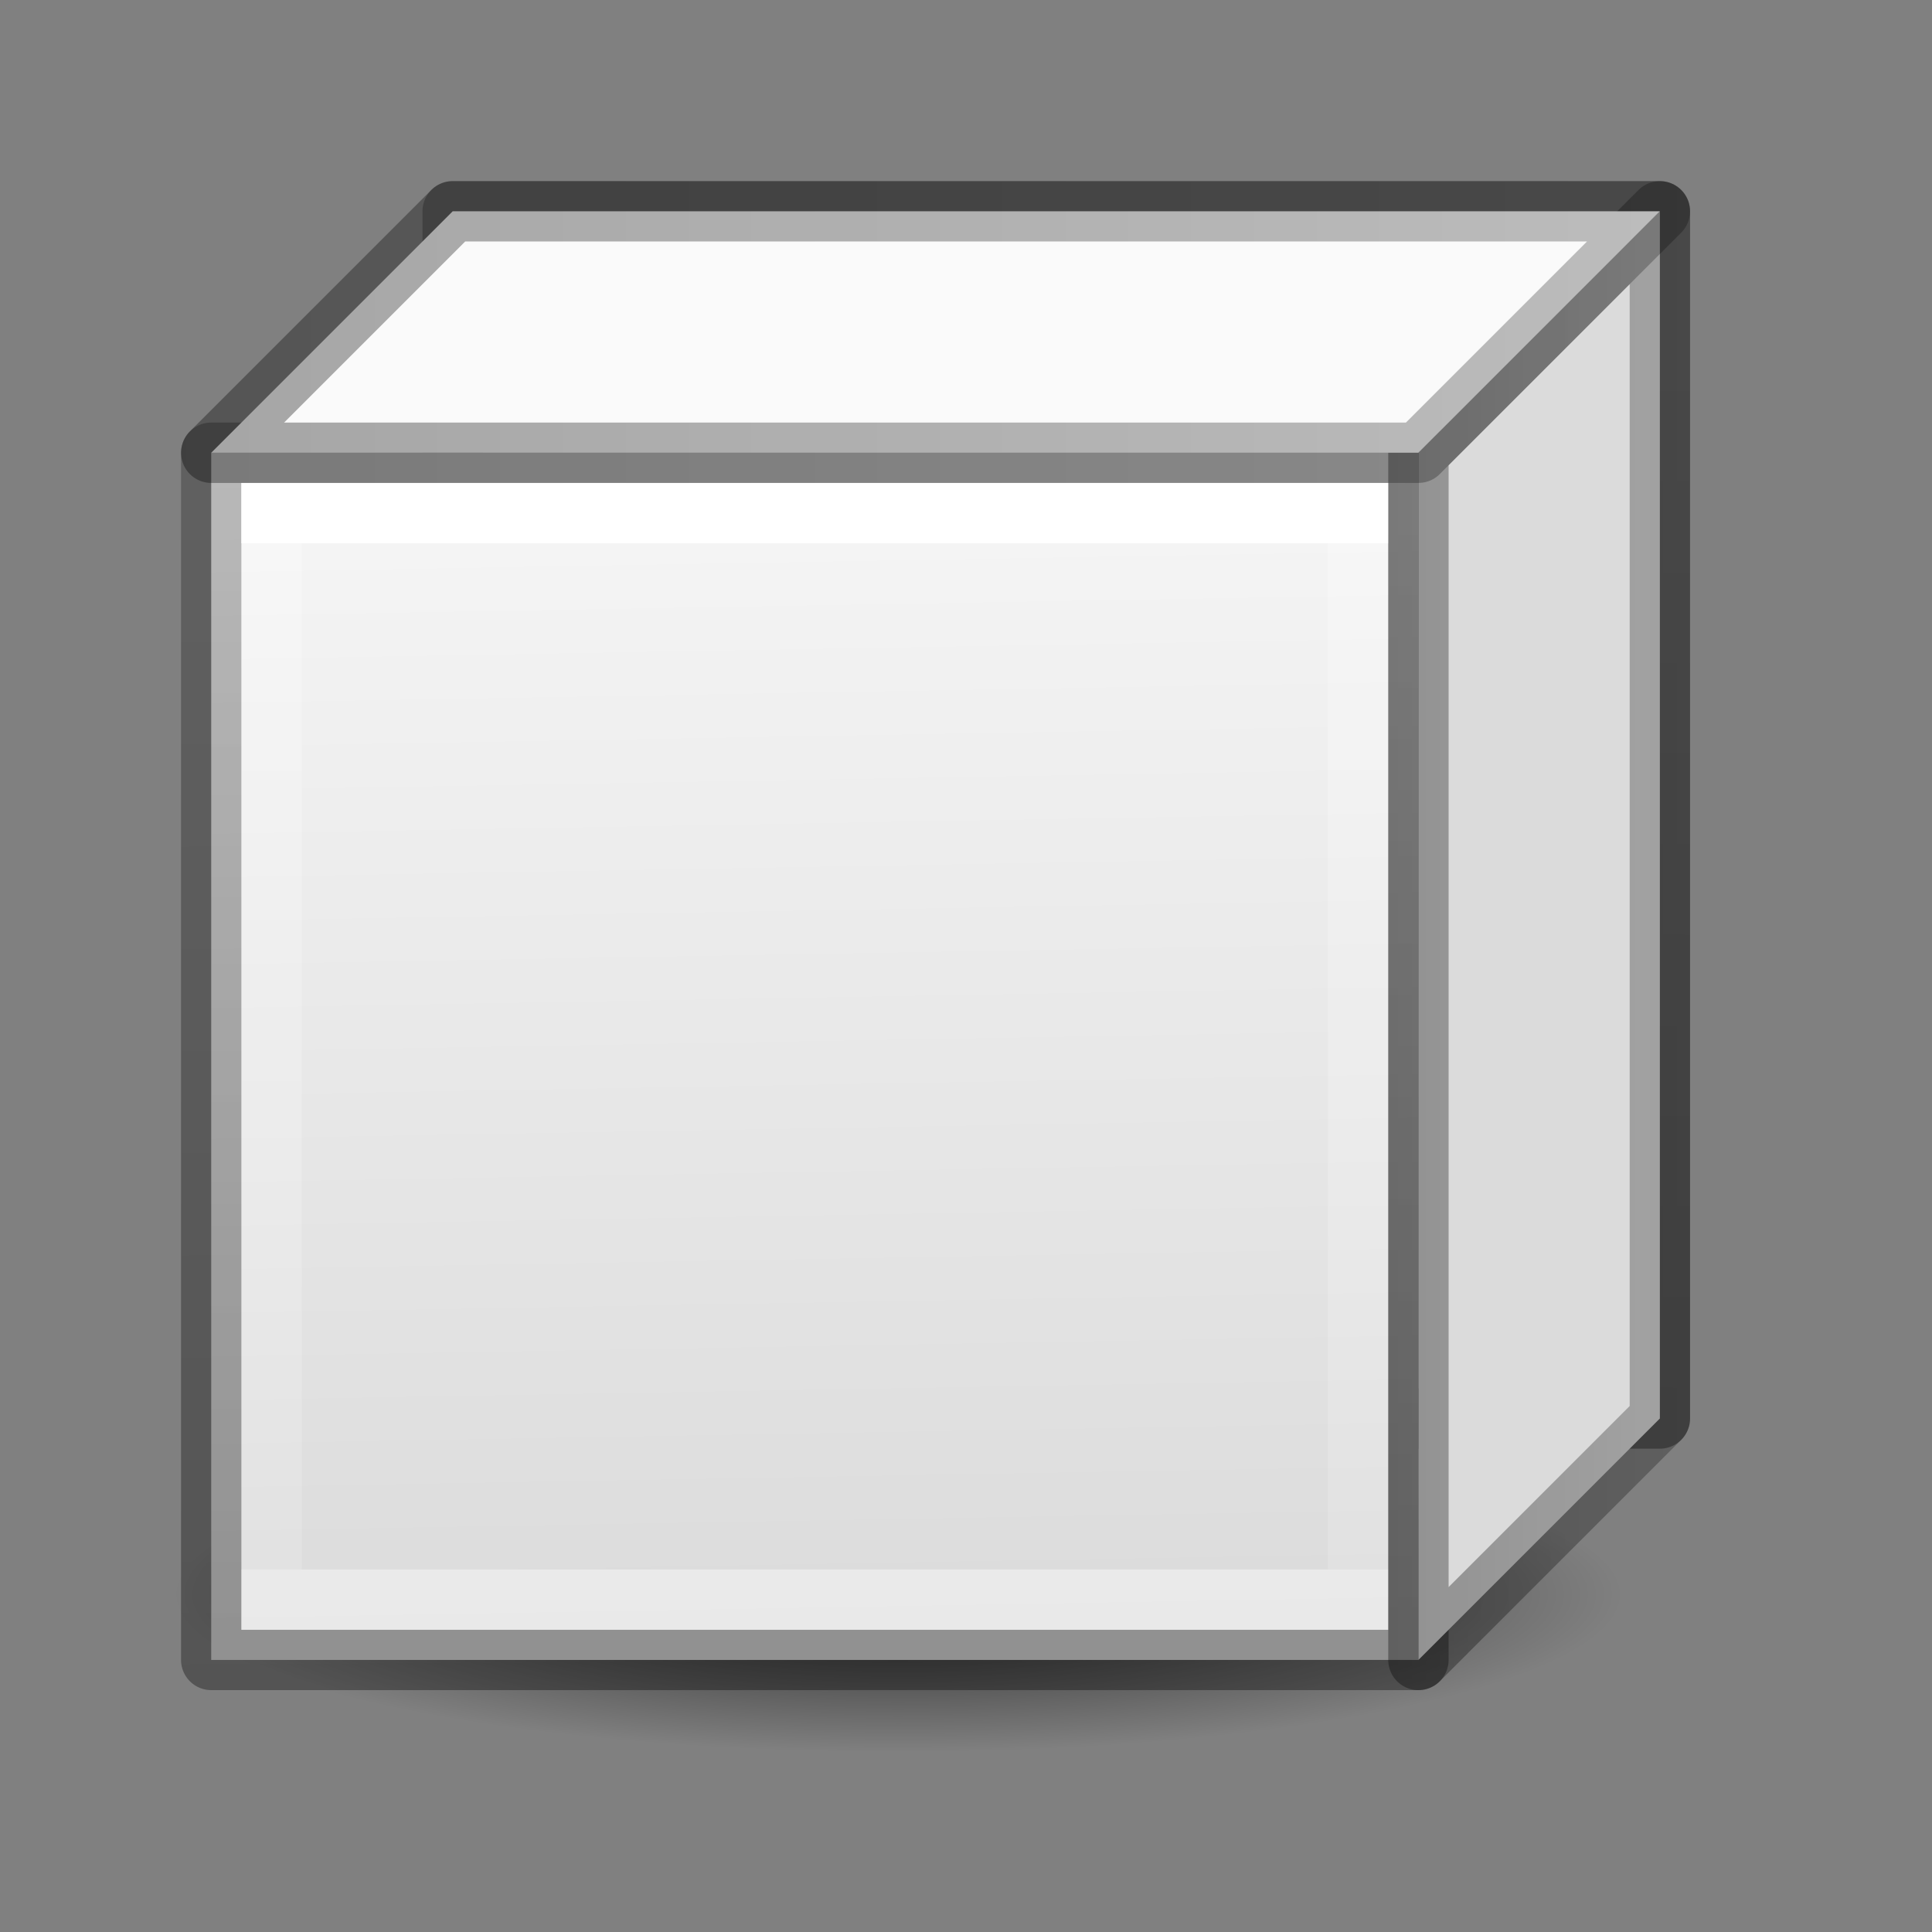 <svg height="32" width="32" xmlns="http://www.w3.org/2000/svg" xmlns:xlink="http://www.w3.org/1999/xlink"><rect width="100%" height="100%" fill="#808080" stroke="none"/><linearGradient id="a"><stop offset="0" stop-opacity=".34"/><stop offset="1" stop-opacity=".247"/></linearGradient><linearGradient id="b" gradientUnits="userSpaceOnUse" x1="12.5" x2="12.5" y1="4.569" y2="17.319"><stop offset="0" stop-color="#fff"/><stop offset="0" stop-color="#fff" stop-opacity=".235"/><stop offset="1" stop-color="#fff" stop-opacity=".157"/><stop offset="1" stop-color="#fff" stop-opacity=".392"/></linearGradient><linearGradient id="c" gradientUnits="userSpaceOnUse" x1="10.085" x2="10.017" xlink:href="#a" y1="18.588" y2="3.537"/><linearGradient id="d" gradientUnits="userSpaceOnUse" x1="15.068" x2="15.305" y1="4.453" y2="17.978"><stop offset="0" stop-color="#f4f4f4"/><stop offset="1" stop-color="#dbdbdb"/></linearGradient><linearGradient id="e" gradientUnits="userSpaceOnUse" x1="3" x2="21.5" xlink:href="#a" y1="1.944" y2="1.944"/><linearGradient id="f" gradientUnits="userSpaceOnUse" x1="18" x2="22.111" xlink:href="#a" y1="9.543" y2="9.543"/><linearGradient id="g" gradientUnits="userSpaceOnUse" x1="15.009" x2="15.045" xlink:href="#a" y1="15.152" y2="1.813"/><radialGradient id="h" cx="2.25" cy="16" gradientTransform="matrix(.533 0 0 .116 10.461 15.774)" gradientUnits="userSpaceOnUse" r="16.875"><stop offset="0"/><stop offset="1" stop-opacity="0"/></radialGradient><g transform="matrix(1.333 0 0 1.333 -.667 2.908)"><path d="m6.125.444h15v15h-15z" fill="none" stroke="url(#g)" stroke-linecap="round" stroke-linejoin="round" stroke-width=".75"/><ellipse cx="11.661" cy="17.636" display="block" fill="url(#h)" fill-rule="evenodd" opacity=".711" rx="9" ry="1.963"/><g stroke-width=".75"><path d="m3.125 3.444h15v15h-15z" fill="url(#d)" stroke="url(#c)" stroke-linecap="round" stroke-linejoin="round" stroke-width=".75"/><path d="m3.875 4.194h13.5v13.5h-13.5z" fill="none" stroke="url(#b)"/><g fill-rule="evenodd" stroke-linejoin="round" transform="translate(-.339 -.039)"><path d="m18.464 3.483 3-3v15l-3 3z" fill="#dbdbdb" stroke="url(#f)"/><path d="m18.464 3.483 3-3h-15l-3 3z" fill="#fafafa" stroke="url(#e)" stroke-width=".75"/></g></g></g></svg>